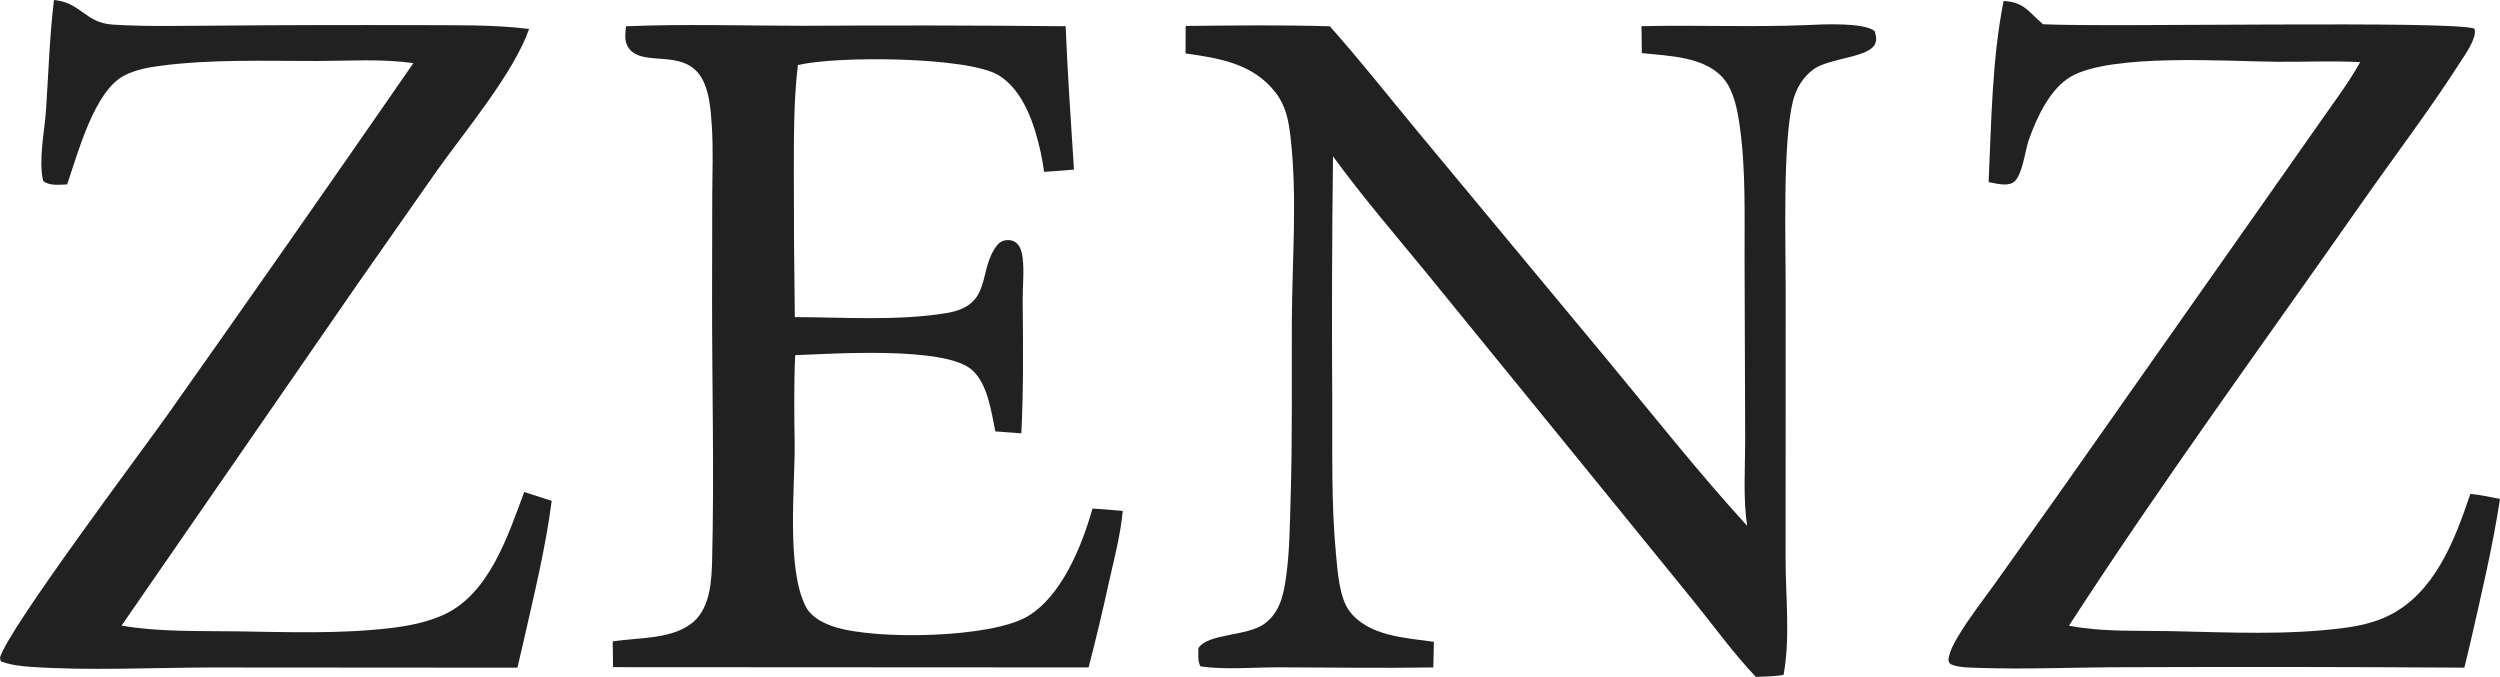 <svg width="554" height="150" viewBox="0 0 554 150" fill="none" xmlns="http://www.w3.org/2000/svg">
<path d="M400.505 5.554C403.783 5.392 413.011 4.931 415.388 6.865C415.697 7.763 415.914 8.534 415.616 9.495C414.607 12.746 405.566 12.794 402.016 15.263C399.608 16.938 398.005 19.6 397.308 22.419C395.013 31.695 395.717 53.655 395.707 63.946L395.688 124.113C395.698 132.332 396.739 141.491 395.235 149.561C393.205 149.901 391.152 149.924 389.097 150C384.127 144.773 379.879 138.843 375.34 133.244L348.877 100.705L316.436 60.88C309.315 52.179 302.022 43.746 295.396 34.65C295.164 52.743 295.108 70.836 295.227 88.929C295.277 100.317 294.984 111.754 296.079 123.104C296.42 126.637 296.809 132.435 299.002 135.372C303.188 140.978 311.383 141.332 317.754 142.222L317.625 147.906C306.232 148.083 294.821 147.907 283.427 147.879C277.859 147.866 271.503 148.465 266.019 147.673C265.352 146.461 265.562 144.943 265.579 143.596C267.743 140.324 276.384 141.035 280.202 138.228C283.505 135.8 284.374 132.105 284.937 128.29C285.784 122.542 285.812 116.56 285.994 110.751C286.408 97.583 286.223 84.387 286.272 71.213C286.323 57.728 287.527 43.794 285.98 30.379C285.562 26.747 284.973 23.498 282.682 20.528C277.731 14.113 270.22 12.877 262.712 11.842L262.744 5.747C273.395 5.644 284.032 5.506 294.681 5.822C301.456 13.401 307.754 21.441 314.251 29.261L356.619 80.269C366.696 92.465 376.505 104.831 387.168 116.531C386.251 110.352 386.724 103.961 386.733 97.732L386.597 57.815C386.551 47.899 386.917 37.737 385.52 27.898C385.041 24.526 384.276 20.326 382.101 17.612C378.005 12.505 369.787 12.409 363.826 11.766L363.76 5.801C375.997 5.517 388.281 6.058 400.505 5.554Z" fill="#212121"/>
<path d="M138.707 5.825C151.73 5.279 164.818 5.706 177.847 5.714C197.28 5.597 216.713 5.629 236.146 5.811C236.578 16.418 237.315 26.992 237.992 37.585C235.787 37.776 233.581 37.942 231.372 38.082C231.177 36.57 230.901 35.046 230.573 33.558C229.26 27.598 226.802 20.068 221.321 16.691C214.528 12.504 184.958 12.363 176.808 14.434C175.862 22.31 175.935 30.367 175.915 38.293C175.906 48.953 175.979 59.613 176.132 70.272C187.105 70.305 198.904 71.15 209.719 69.382C220.174 67.672 216.525 59.959 220.964 54.346C221.455 53.726 222.069 53.342 222.851 53.236C223.76 53.11 224.687 53.3 225.368 53.961C226.177 54.749 226.471 55.995 226.608 57.074C227.003 60.181 226.594 63.571 226.626 66.714C226.724 76.46 226.826 86.298 226.325 96.032L220.572 95.6C219.653 91.215 218.9 85.105 215.414 81.991C209.43 76.647 184.332 78.42 176.214 78.702C175.908 85.337 176.007 91.961 176.099 98.598C176.151 108.165 174.241 126.038 178.56 134.419C179.807 136.839 182.608 138.2 185.091 138.968C194.354 141.836 219.347 141.385 227.549 136.675C235.281 132.234 239.816 120.784 242.093 112.712C244.325 112.796 246.568 113.04 248.796 113.226C248.315 118.462 246.955 123.646 245.795 128.763C244.403 135.173 242.884 141.552 241.236 147.9L135.853 147.843L135.78 142.15C141.485 141.2 149.391 141.794 153.9 137.591C157.404 134.325 157.695 128.58 157.806 124.098C158.278 105.012 157.792 85.781 157.794 66.679L157.835 43.316C157.858 38.198 158.07 32.986 157.737 27.878C157.514 24.456 157.213 20 155.343 17.044C151.326 10.695 142.619 14.898 139.436 10.802C138.238 9.261 138.578 7.638 138.707 5.825Z" fill="#212121"/>
<path d="M11.959 0C17.929 0.541 18.857 5.066 24.96 5.452C32.709 5.942 40.581 5.695 48.344 5.679C63.074 5.554 77.805 5.518 92.535 5.571C100.697 5.629 109.148 5.401 117.253 6.413C113.869 16.137 103.116 28.994 96.929 37.669L79.109 63.12L26.929 138.639C35.224 140.064 43.947 139.791 52.345 139.907C63.699 140.065 75.253 140.514 86.551 139.179C90.53 138.709 94.563 137.921 98.236 136.266C108.438 131.669 112.548 118.696 116.169 109.03C118.205 109.66 120.23 110.331 122.258 110.983C120.863 121.733 118.234 132.278 115.855 142.841L114.663 147.96L46.747 147.913C33.521 147.951 20.01 148.662 6.825 147.776C4.568 147.624 2.275 147.354 0.158 146.531L0 145.713C1.896 139.24 31.414 100.003 37.159 91.874C55.444 66.006 73.594 40.043 91.608 13.985C84.499 12.995 77.511 13.501 70.366 13.514C58.708 13.533 46.783 13.073 35.206 14.62C32.644 14.962 30.015 15.501 27.684 16.654C20.891 20.017 17.25 34.01 14.878 40.872C13.216 40.911 10.88 41.25 9.563 40.087C8.491 35.429 9.874 29.138 10.198 24.359C10.748 16.227 10.981 8.101 11.959 0Z" fill="#212121"/>
<path d="M443.997 0.221C448.6 0.441 449.486 2.647 452.74 5.368C466.011 6.097 544.539 4.476 548.339 6.37C548.37 6.489 548.418 6.606 548.432 6.729C548.666 8.749 546.296 12.051 545.225 13.724C538.374 24.424 530.557 34.678 523.266 45.098C501.552 76.127 479.058 106.865 458.485 138.657C465.918 140.083 473.482 139.699 481.005 139.858C493.643 140.124 506.805 140.806 519.361 139.16C522.809 138.709 526.246 137.948 529.379 136.397C539.609 131.329 544.02 119.581 547.43 109.443C549.63 109.64 551.829 110.151 554 110.565C552.34 121.423 549.783 132.07 547.351 142.776L546.108 147.952C521.035 147.792 495.961 147.759 470.887 147.855C460.013 147.861 449.09 148.371 438.225 147.994C436.441 147.932 434.141 147.938 432.466 147.271C431.9 147.046 431.961 146.78 431.757 146.254C432.024 144.315 432.912 142.682 433.903 141.024C436.349 136.935 439.374 133.104 442.148 129.227L456.007 109.728L502.514 43.597L514.783 26.12C517.497 22.246 520.401 18.392 522.724 14.268L523.004 13.766C516.872 13.45 510.737 13.741 504.6 13.691C493.495 13.601 468.079 11.8 458.997 16.925C454.283 19.586 451.304 26.14 449.566 31.034C448.778 33.251 448.121 39.347 446.042 40.489C444.547 41.31 442.261 40.647 440.675 40.351C441.288 27.183 441.418 13.136 443.997 0.221Z" fill="#212121"/>
</svg>
